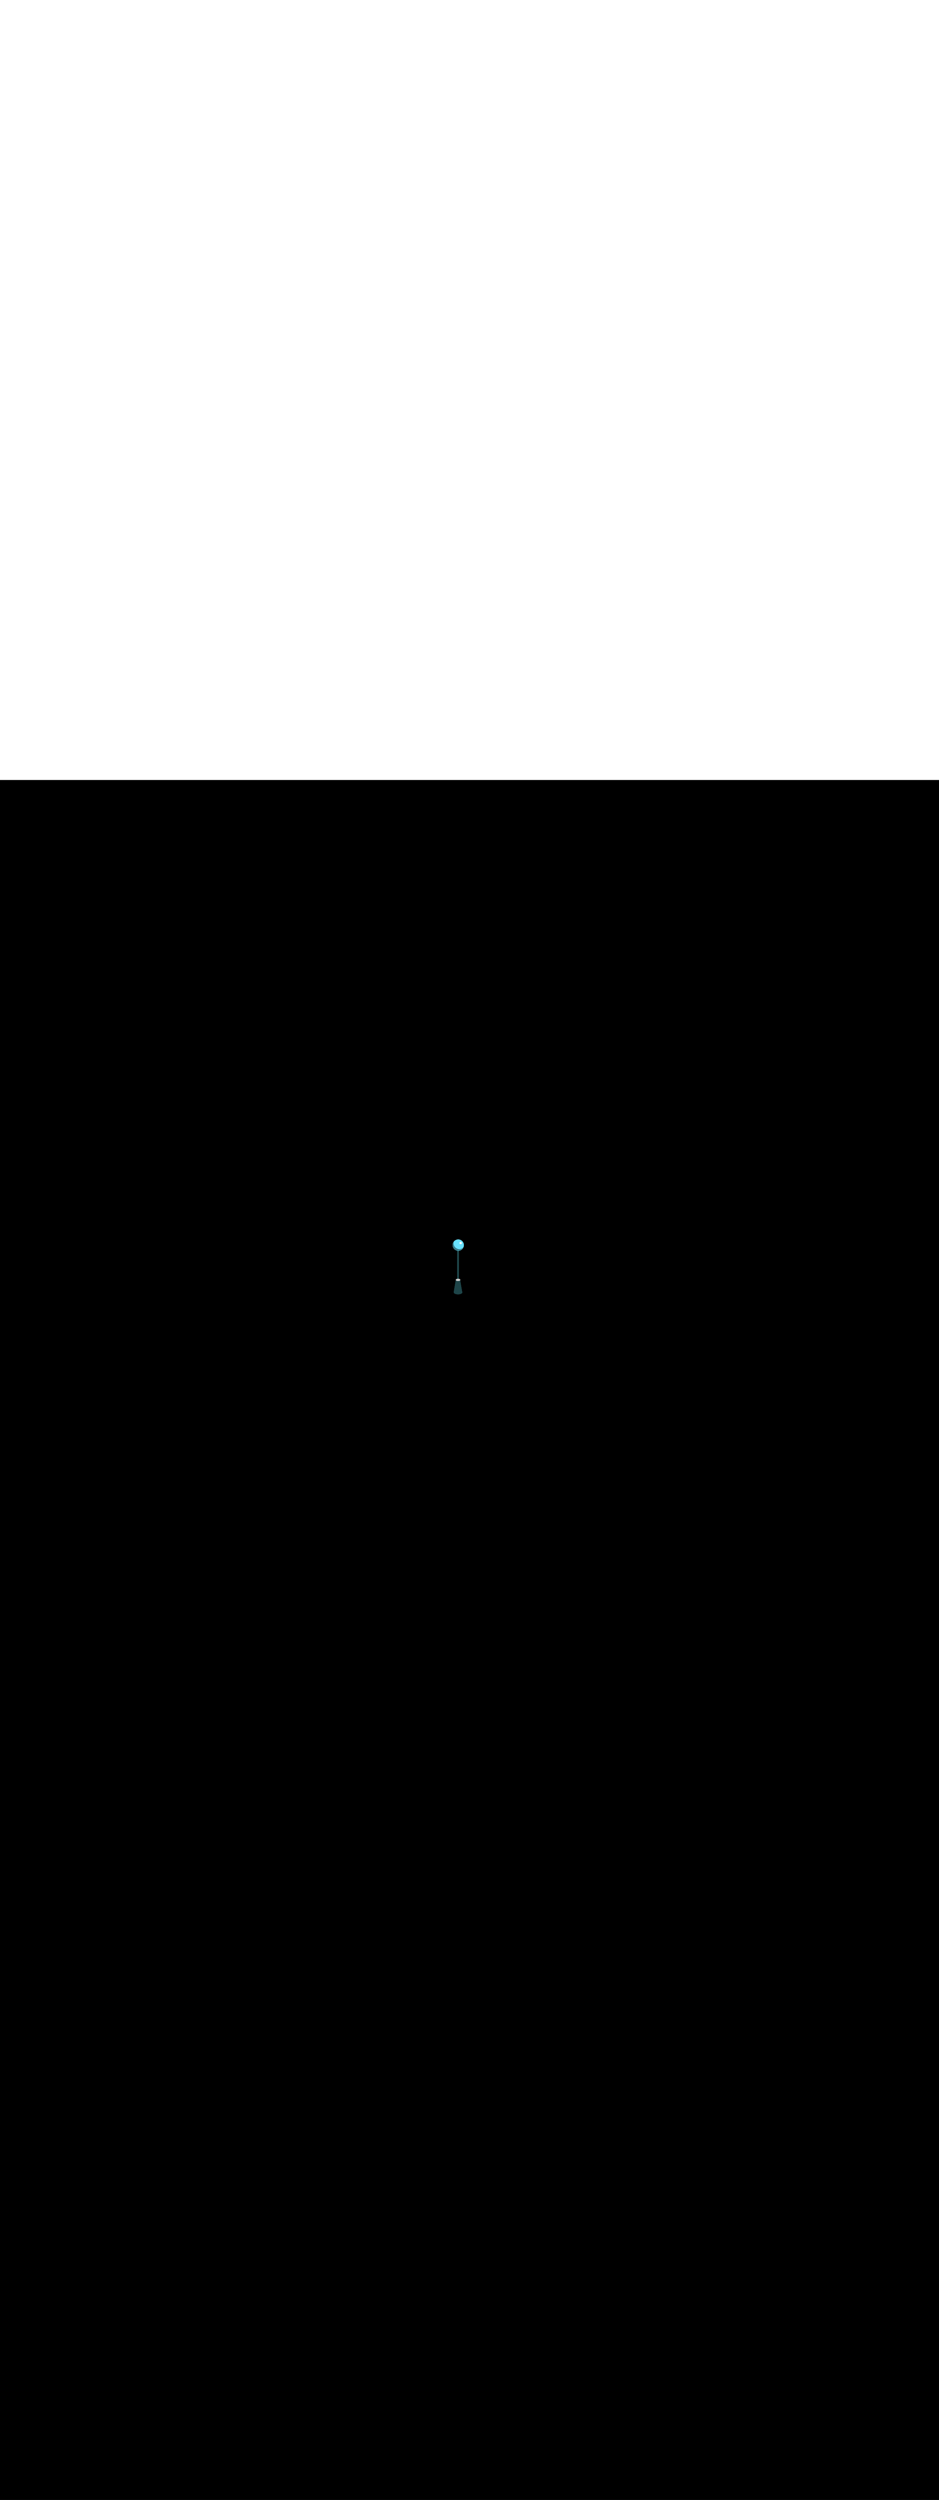 <ns0:svg xmlns:ns0="http://www.w3.org/2000/svg" version="1.1" id="Layer_1" x="0px" y="0px" viewBox="0 0 500 500" style="width: 188px;" xml:space="preserve" data-imageid="seattle-89" imageName="Seattle" class="illustrations_image"><ns0:rect x="0" y="0" width="100%" height="100%" fill="black" /><ns0:g id="highlighted-segment"><ns0:path style="opacity:0.68;fill:none;enable-background:new    " d="M241.6,273l2.6-2.5l12.2,5.8c-1.2,0.6-3.1,1.7-4.8,2.8   C248.1,277.3,244.8,275.3,241.6,273z" /><ns0:path style="opacity:0.68;fill:none;enable-background:new    " d="M241.6,273l2.6-2.5l12.2,5.8c-1.2,0.6-3.1,1.7-4.8,2.8   C248.1,277.3,244.8,275.3,241.6,273z" />
	<ns0:rect x="243.4" y="248" style="fill:#1E4549" width="1" height="24" /><ns0:rect x="243.4" y="248" style="fill:#1E4549" width="1" height="24" />
	<ns0:circle style="fill:#68E1FD" cx="244" cy="247.4" r="3" /><ns0:circle style="fill:#68E1FD" cx="244" cy="247.4" r="3" />
	<ns0:circle style="fill:#FFFFFF" cx="245.3" cy="246.3" r="0.6" /><ns0:circle style="fill:#FFFFFF" cx="245.3" cy="246.3" r="0.6" />
	<ns0:path style="opacity:0.4;fill:#1E4549;enable-background:new    " d="M241.7,245.5c-0.5,1.4,0.1,3,1.5,3.7   c1.2,0.7,2.7,0.4,3.5-0.7c-0.7,1.5-2.4,2.2-3.9,1.6c-1.1-0.5-1.8-1.5-1.8-2.6C241,246.7,241.3,246,241.7,245.5z" /><ns0:path style="opacity:0.4;fill:#1E4549;enable-background:new    " d="M241.7,245.5c-0.5,1.4,0.1,3,1.5,3.7   c1.2,0.7,2.7,0.4,3.5-0.7c-0.7,1.5-2.4,2.2-3.9,1.6c-1.1-0.5-1.8-1.5-1.8-2.6C241,246.7,241.3,246,241.7,245.5z" />
	<ns0:path style="fill:#1E4549" d="M242.7,265.9l-1.1,6.5c0.8,0.4,1.7,0.5,2.6,0.5c2,0.1,1.9-0.6,1.9-0.6l-1.1-6.4H242.7z" /><ns0:path style="fill:#1E4549" d="M242.7,265.9l-1.1,6.5c0.8,0.4,1.7,0.5,2.6,0.5c2,0.1,1.9-0.6,1.9-0.6l-1.1-6.4H242.7z" />
	<ns0:ellipse style="fill:#CCCCCC" cx="243.9" cy="265.9" rx="1.2" ry="0.6" /><ns0:ellipse style="fill:#CCCCCC" cx="243.9" cy="265.9" rx="1.2" ry="0.6" />
	<ns0:ellipse style="fill:#1E4549" cx="243.9" cy="272.5" rx="2.3" ry="1.1" /><ns0:ellipse style="fill:#1E4549" cx="243.9" cy="272.5" rx="2.3" ry="1.1" />
</ns0:g></ns0:svg>